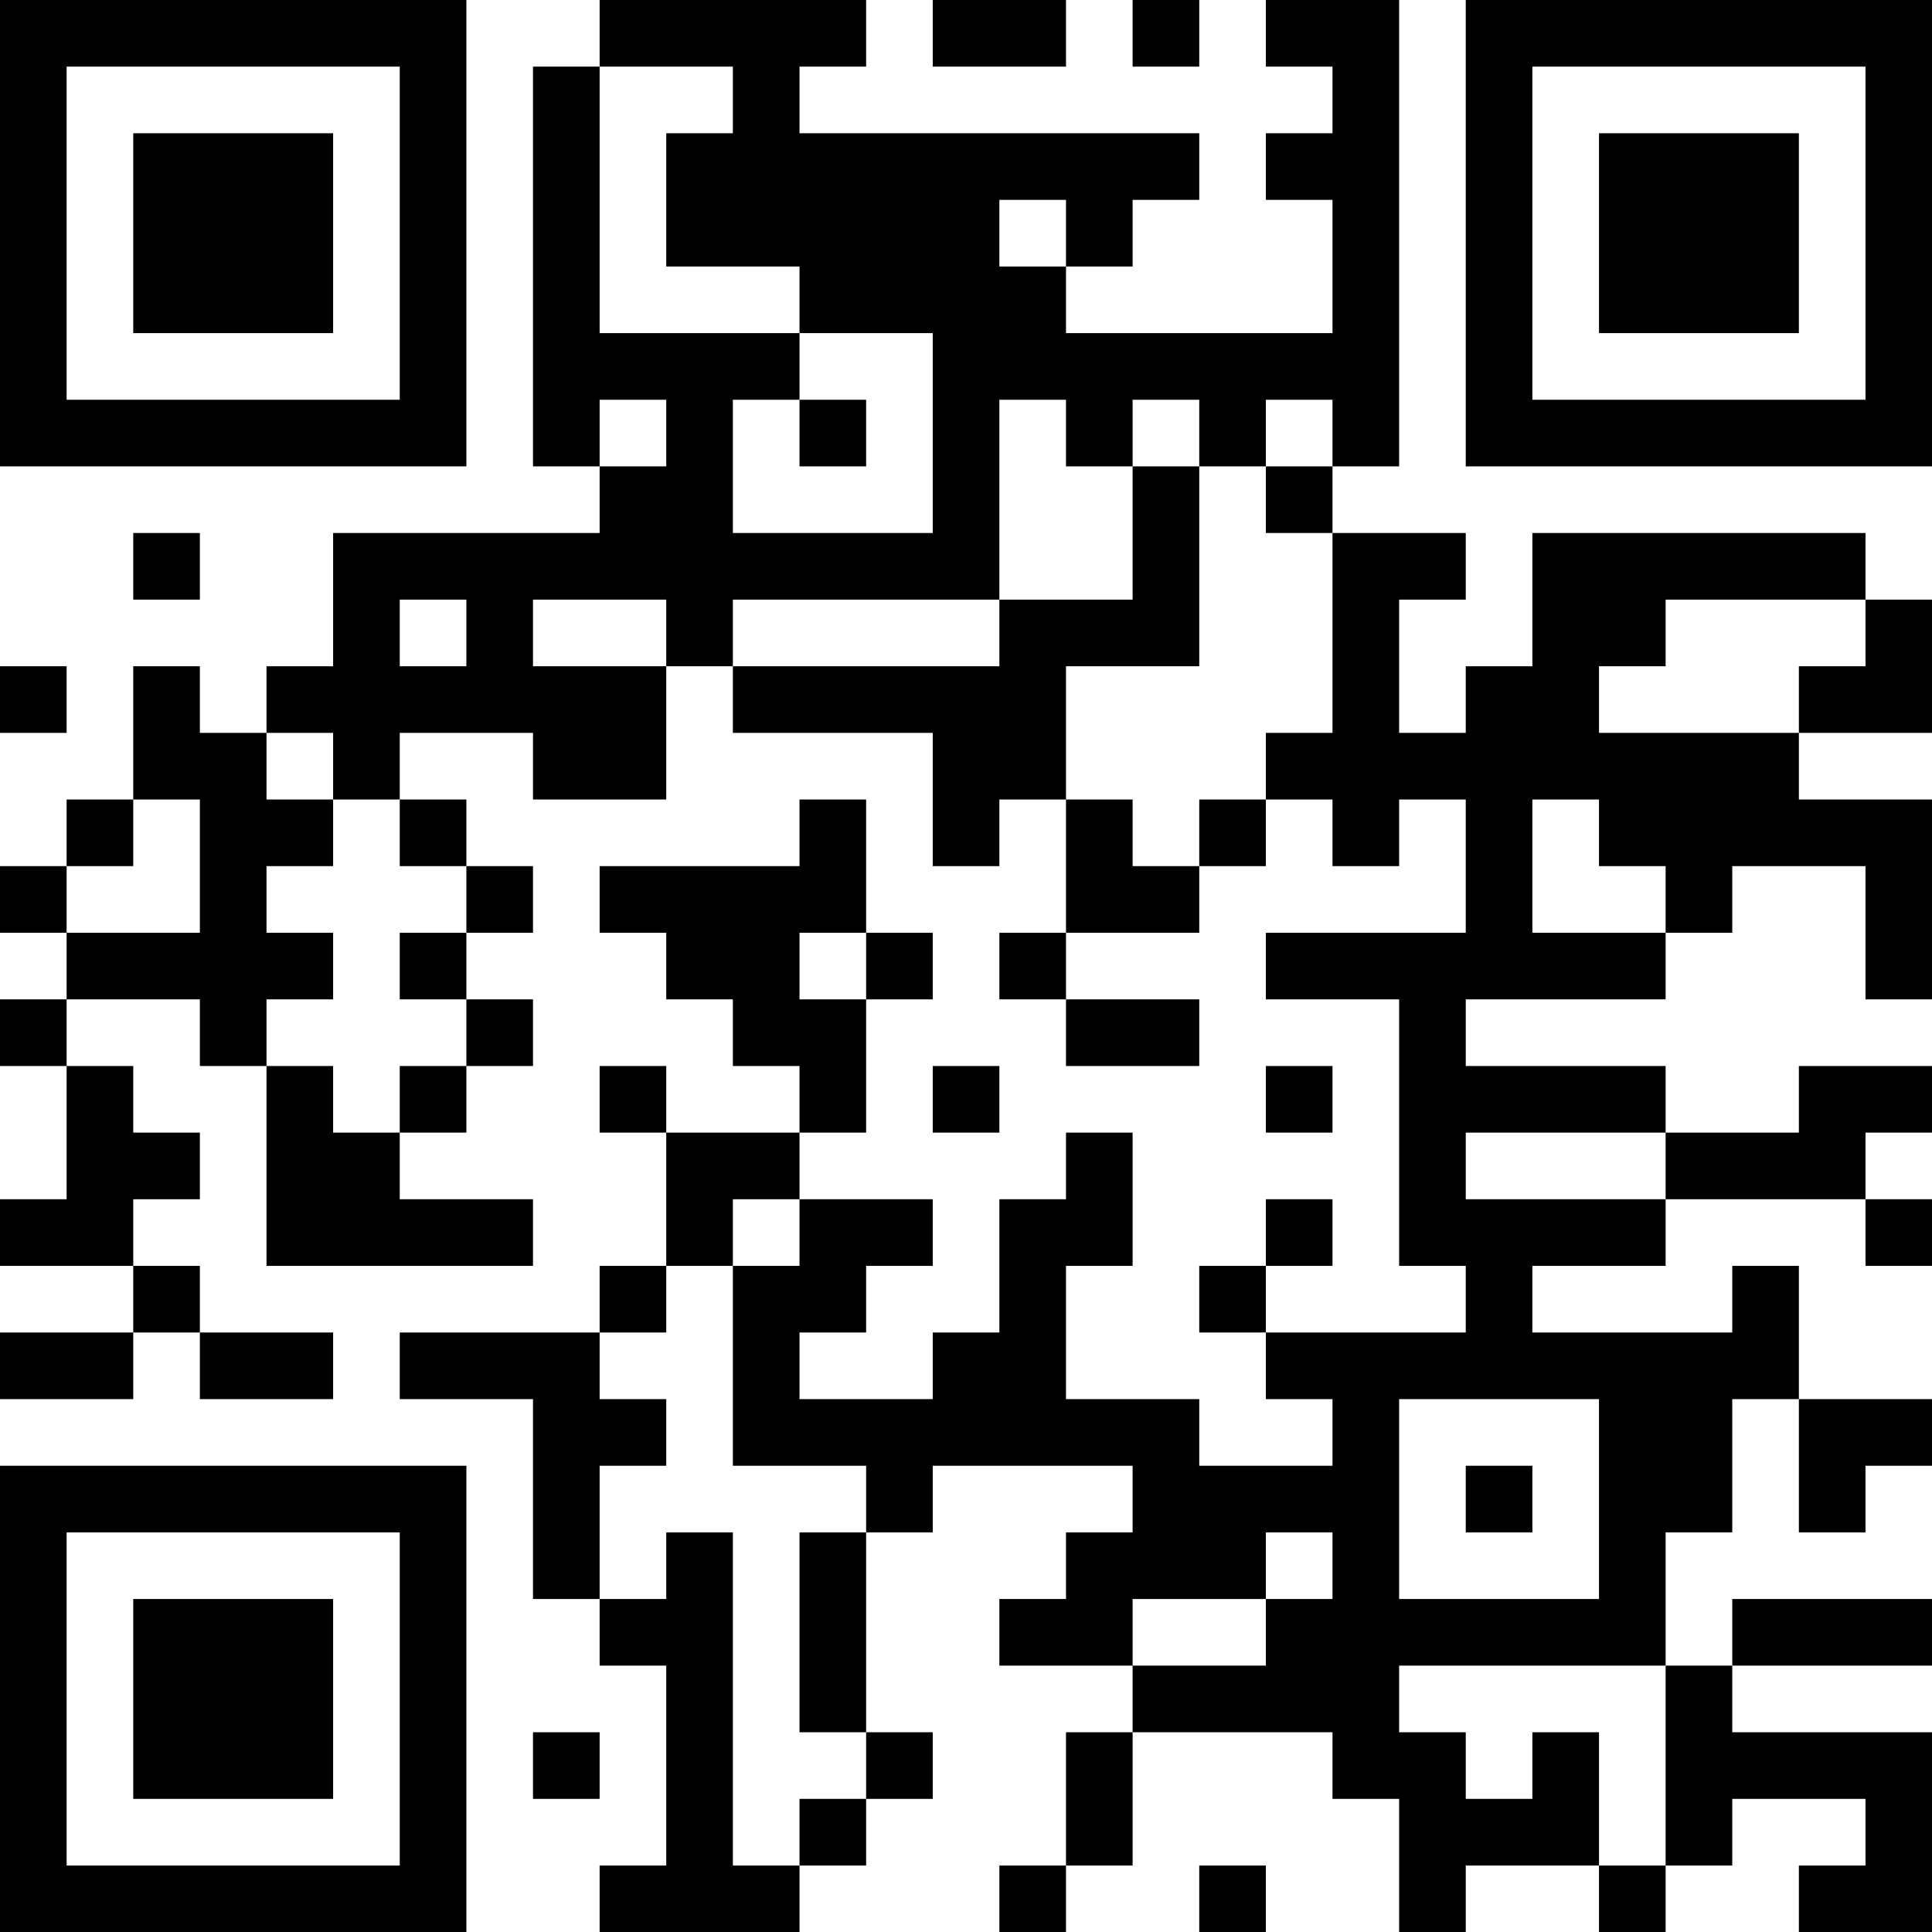 <?xml version="1.0" encoding="UTF-8"?>
<svg xmlns="http://www.w3.org/2000/svg" version="1.1" width="200" height="200" viewBox="0 0 200 200"><rect x="0" y="0" width="200" height="200" fill="#ffffff"/><g transform="scale(6.897)"><g transform="translate(0,0)"><path fill-rule="evenodd" d="M9 0L9 1L8 1L8 7L9 7L9 8L5 8L5 10L4 10L4 11L3 11L3 10L2 10L2 12L1 12L1 13L0 13L0 14L1 14L1 15L0 15L0 16L1 16L1 18L0 18L0 19L2 19L2 20L0 20L0 21L2 21L2 20L3 20L3 21L5 21L5 20L3 20L3 19L2 19L2 18L3 18L3 17L2 17L2 16L1 16L1 15L3 15L3 16L4 16L4 19L8 19L8 18L6 18L6 17L7 17L7 16L8 16L8 15L7 15L7 14L8 14L8 13L7 13L7 12L6 12L6 11L8 11L8 12L10 12L10 10L11 10L11 11L14 11L14 13L15 13L15 12L16 12L16 14L15 14L15 15L16 15L16 16L18 16L18 15L16 15L16 14L18 14L18 13L19 13L19 12L20 12L20 13L21 13L21 12L22 12L22 14L19 14L19 15L21 15L21 19L22 19L22 20L19 20L19 19L20 19L20 18L19 18L19 19L18 19L18 20L19 20L19 21L20 21L20 22L18 22L18 21L16 21L16 19L17 19L17 17L16 17L16 18L15 18L15 20L14 20L14 21L12 21L12 20L13 20L13 19L14 19L14 18L12 18L12 17L13 17L13 15L14 15L14 14L13 14L13 12L12 12L12 13L9 13L9 14L10 14L10 15L11 15L11 16L12 16L12 17L10 17L10 16L9 16L9 17L10 17L10 19L9 19L9 20L6 20L6 21L8 21L8 24L9 24L9 25L10 25L10 28L9 28L9 29L12 29L12 28L13 28L13 27L14 27L14 26L13 26L13 23L14 23L14 22L17 22L17 23L16 23L16 24L15 24L15 25L17 25L17 26L16 26L16 28L15 28L15 29L16 29L16 28L17 28L17 26L20 26L20 27L21 27L21 29L22 29L22 28L24 28L24 29L25 29L25 28L26 28L26 27L28 27L28 28L27 28L27 29L29 29L29 26L26 26L26 25L29 25L29 24L26 24L26 25L25 25L25 23L26 23L26 21L27 21L27 23L28 23L28 22L29 22L29 21L27 21L27 19L26 19L26 20L23 20L23 19L25 19L25 18L28 18L28 19L29 19L29 18L28 18L28 17L29 17L29 16L27 16L27 17L25 17L25 16L22 16L22 15L25 15L25 14L26 14L26 13L28 13L28 15L29 15L29 12L27 12L27 11L29 11L29 9L28 9L28 8L23 8L23 10L22 10L22 11L21 11L21 9L22 9L22 8L20 8L20 7L21 7L21 0L19 0L19 1L20 1L20 2L19 2L19 3L20 3L20 5L16 5L16 4L17 4L17 3L18 3L18 2L12 2L12 1L13 1L13 0ZM14 0L14 1L16 1L16 0ZM17 0L17 1L18 1L18 0ZM9 1L9 5L12 5L12 6L11 6L11 8L14 8L14 5L12 5L12 4L10 4L10 2L11 2L11 1ZM15 3L15 4L16 4L16 3ZM9 6L9 7L10 7L10 6ZM12 6L12 7L13 7L13 6ZM15 6L15 9L11 9L11 10L15 10L15 9L17 9L17 7L18 7L18 10L16 10L16 12L17 12L17 13L18 13L18 12L19 12L19 11L20 11L20 8L19 8L19 7L20 7L20 6L19 6L19 7L18 7L18 6L17 6L17 7L16 7L16 6ZM2 8L2 9L3 9L3 8ZM6 9L6 10L7 10L7 9ZM8 9L8 10L10 10L10 9ZM25 9L25 10L24 10L24 11L27 11L27 10L28 10L28 9ZM0 10L0 11L1 11L1 10ZM4 11L4 12L5 12L5 13L4 13L4 14L5 14L5 15L4 15L4 16L5 16L5 17L6 17L6 16L7 16L7 15L6 15L6 14L7 14L7 13L6 13L6 12L5 12L5 11ZM2 12L2 13L1 13L1 14L3 14L3 12ZM23 12L23 14L25 14L25 13L24 13L24 12ZM12 14L12 15L13 15L13 14ZM14 16L14 17L15 17L15 16ZM19 16L19 17L20 17L20 16ZM22 17L22 18L25 18L25 17ZM11 18L11 19L10 19L10 20L9 20L9 21L10 21L10 22L9 22L9 24L10 24L10 23L11 23L11 28L12 28L12 27L13 27L13 26L12 26L12 23L13 23L13 22L11 22L11 19L12 19L12 18ZM21 21L21 24L24 24L24 21ZM22 22L22 23L23 23L23 22ZM19 23L19 24L17 24L17 25L19 25L19 24L20 24L20 23ZM21 25L21 26L22 26L22 27L23 27L23 26L24 26L24 28L25 28L25 25ZM8 26L8 27L9 27L9 26ZM18 28L18 29L19 29L19 28ZM0 0L0 7L7 7L7 0ZM1 1L1 6L6 6L6 1ZM2 2L2 5L5 5L5 2ZM22 0L22 7L29 7L29 0ZM23 1L23 6L28 6L28 1ZM24 2L24 5L27 5L27 2ZM0 22L0 29L7 29L7 22ZM1 23L1 28L6 28L6 23ZM2 24L2 27L5 27L5 24Z" fill="#000000"/></g></g></svg>
